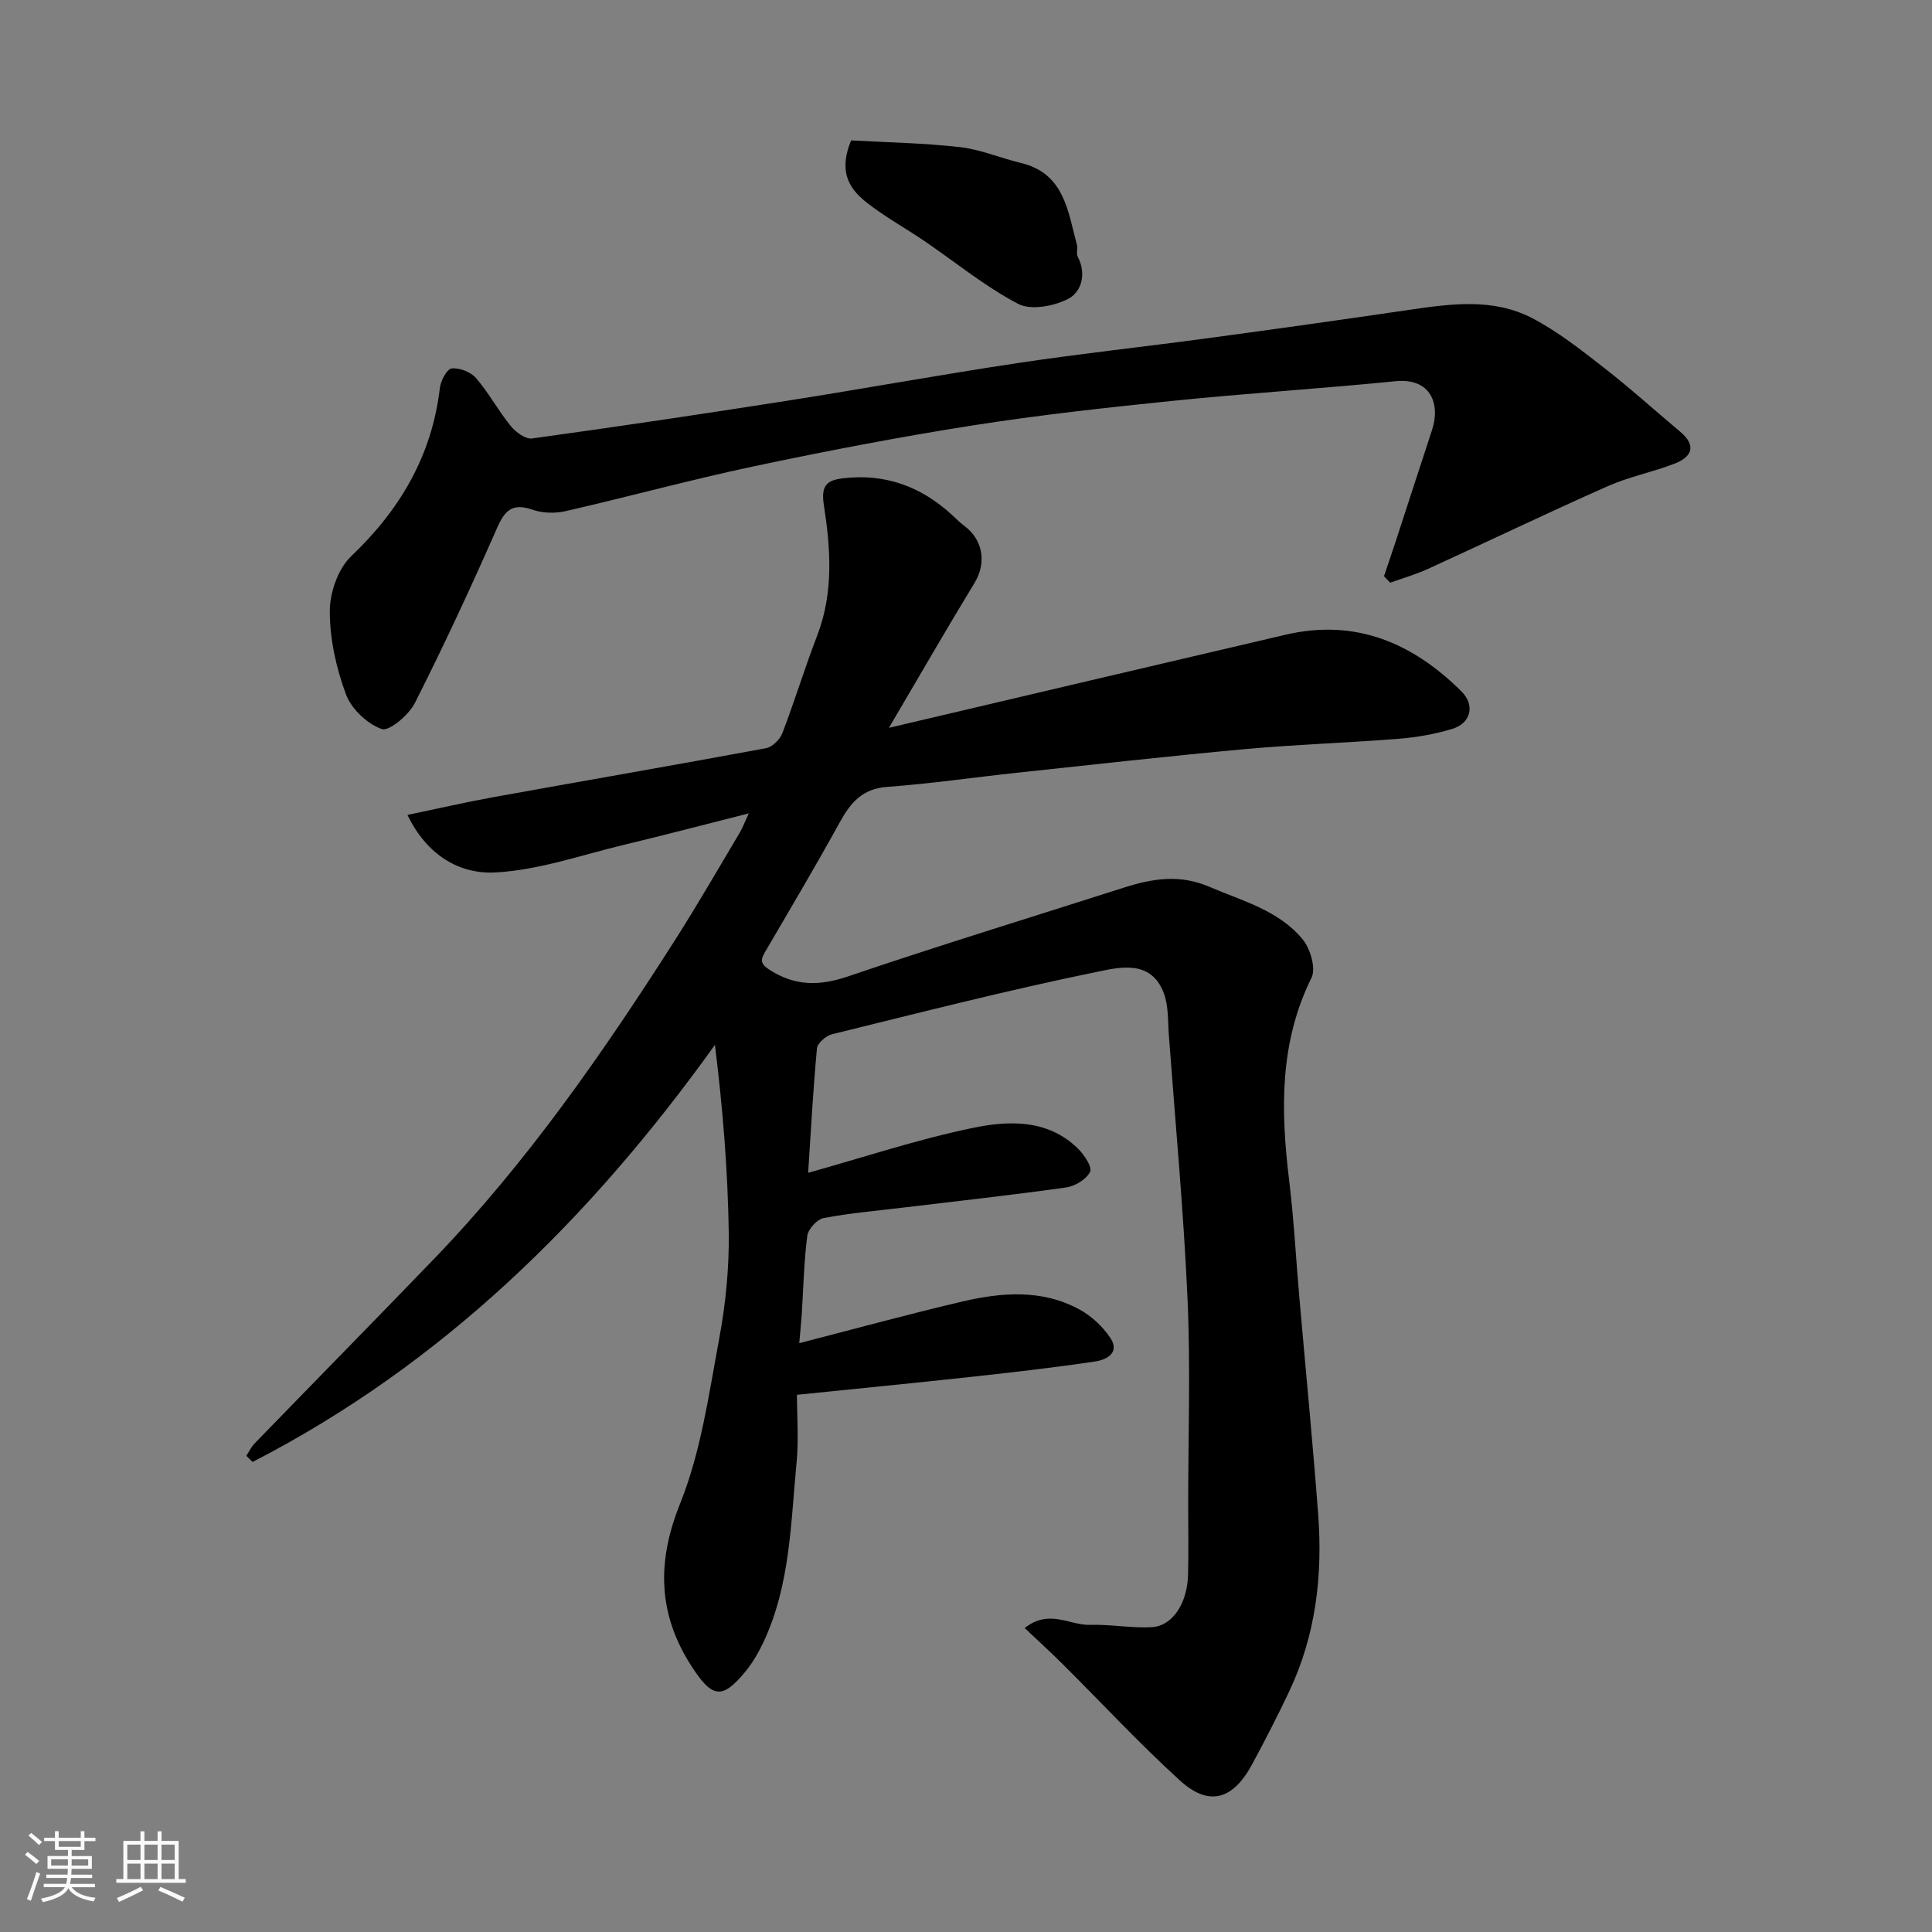 <svg enable-background="new 0 0 400 400" viewBox="0 0 400 400" xmlns="http://www.w3.org/2000/svg"><rect x="0" y="0" width="400" height="400" fill="#808080" stroke="none"/><path d="m5.17 384 .55-.58c.85.61 1.65 1.24 2.4 1.87l-.59.64c-.83-.73-1.62-1.38-2.36-1.93m1.22 9.53-.82-.34c.71-1.76 1.37-3.64 1.98-5.63.24.13.5.25.76.36-.6 1.67-1.24 3.54-1.92 5.61m-.5-13.5.57-.54c.56.44 1.31 1.06 2.26 1.87l-.64.64c-.68-.66-1.41-1.32-2.19-1.97m3.25.46h2.24v-1.36h.77v1.36h4.57v-1.36h.76v1.36h2.28v.69h-2.28v1.84h-2.64v1.26h4.18v2.64h-4.21c0 .45-.02.86-.05 1.21h4.32v.69h-4.38c-.04.34-.1.75-.19 1.22h5.15v.69h-4.82c.87 1.19 2.51 1.92 4.93 2.19-.17.31-.3.57-.37.76-2.77-.49-4.52-1.41-5.26-2.76-.56 1.26-2.3 2.23-5.24 2.9-.12-.24-.26-.48-.43-.72 2.73-.55 4.38-1.34 4.96-2.38h-4.38v-.69h4.65c.1-.38.17-.79.21-1.22h-4.32v-.69h4.4c.03-.34.05-.75.05-1.21h-4.2v-2.64h4.23v-1.26h-2.69v-1.84h-2.24zm1.46 4.46v1.29h3.45c.01-.4.02-.57.01-.53v-.32-.45h-3.46zm1.55-2.59h4.57v-1.19h-4.57zm6.11 2.59h-3.42v.77c-.01.19-.01.37-.02.53h3.44z" fill="#fafafa"/><path d="m32.63 379.16h.82v1.98h3.54v7.89h1.46v.78h-14.37v-.78h1.46v-7.89h3.54v-1.98h.82v1.98h2.73zm-3.49 11.48.5.73c-1.61.82-3.28 1.63-5 2.41-.13-.27-.28-.55-.44-.82 1.75-.72 3.4-1.49 4.94-2.32m-2.78-5.55h2.73v-3.18h-2.73zm0 3.95h2.73v-3.2h-2.73zm3.54-3.95h2.73v-3.18h-2.73zm0 3.95h2.73v-3.2h-2.73zm7.89 4.68c-1.84-.92-3.51-1.7-5.02-2.32l.45-.73c1.89.8 3.57 1.55 5.04 2.23zm-1.62-11.81h-2.73v3.18h2.73zm-2.73 7.13h2.73v-3.2h-2.73z" fill="#fafafa"/><g fill="#000001"><path d="m155.03 168.4c-9.11 2.31-17.42 4.49-25.76 6.49-8.85 2.12-17.67 5.24-26.63 5.74-7.29.41-14.15-3.35-18.28-11.91 6.31-1.31 12.06-2.64 17.87-3.69 18.78-3.39 37.58-6.64 56.35-10.12 1.31-.24 2.9-1.8 3.4-3.12 2.56-6.68 4.65-13.55 7.22-20.23 3.43-8.91 2.76-18.07 1.36-27.08-.64-4.13.81-5.07 3.97-5.45 8.69-1.05 16.15 1.68 22.54 7.55.85.78 1.67 1.62 2.6 2.31 3.92 2.92 4.58 7.71 2.09 11.81-5.76 9.46-11.29 19.07-17.72 29.99 28.37-6.67 55.24-13.01 82.13-19.28 14.46-3.38 26.31 1.69 36.42 11.75 2.86 2.85 1.94 6.59-1.92 7.75-3.56 1.07-7.31 1.75-11.02 2.04-10.52.84-21.09 1.17-31.59 2.12-15.85 1.44-31.68 3.23-47.51 4.92-8.97.96-17.91 2.27-26.89 2.93-5.08.37-7.52 3.21-9.74 7.23-5.04 9.15-10.37 18.13-15.64 27.15-1.03 1.75-.49 2.5 1.12 3.53 5.23 3.35 10.29 3.33 16.19 1.32 18.92-6.43 38.04-12.28 57.08-18.37 5.87-1.88 11.56-2.82 17.66-.2 6.91 2.97 14.44 4.88 19.39 10.93 1.59 1.94 2.77 6 1.81 7.93-6.68 13.5-6.37 27.54-4.63 41.89.97 8 1.4 16.06 2.1 24.09 1.31 15.07 2.79 30.13 3.92 45.21.94 12.61-.51 24.94-5.99 36.53-2.44 5.15-5.04 10.23-7.76 15.24-3.96 7.28-8.92 8.66-14.88 3.23-8.42-7.67-16.19-16.05-24.27-24.09-2.46-2.45-5.03-4.78-7.87-7.47 5.08-4.04 9.34-.53 13.51-.66 4.27-.14 8.59.72 12.85.47 4.25-.25 7.29-4.92 7.46-10.75.14-4.83.03-9.67.03-14.5 0-14.2.5-28.42-.13-42.59-.81-18.26-2.52-36.48-3.87-54.71-.22-2.91-.05-6.01-1.03-8.66-2.64-7.16-9.36-5.38-14.07-4.41-18.32 3.75-36.47 8.4-54.64 12.87-1.25.31-3.02 1.84-3.12 2.94-.82 8.81-1.29 17.64-1.82 25.75 11.22-3.13 22.52-6.9 34.1-9.3 7.47-1.55 15.55-1.83 21.8 4.32 1.28 1.26 2.95 3.82 2.47 4.78-.79 1.55-3.11 2.97-4.96 3.23-11.19 1.58-22.44 2.81-33.66 4.16-5.53.67-11.1 1.14-16.56 2.18-1.35.26-3.19 2.28-3.37 3.67-.7 5.38-.8 10.83-1.15 16.26-.14 2.08-.36 4.16-.51 5.97 11.05-2.85 22.27-5.92 33.58-8.58 8.23-1.94 16.61-2.65 24.41 1.59 2.49 1.35 4.82 3.52 6.4 5.88 2.06 3.08-.74 4.55-3.14 4.9-8.26 1.23-16.56 2.19-24.87 3.1-12.07 1.32-24.16 2.5-36.86 3.8 0 4.38.38 9.2-.07 13.93-1.22 12.65-1.31 25.56-6.92 37.39-1.03 2.17-2.29 4.31-3.82 6.15-4.71 5.64-6.77 5.37-11.12-1.44-6.79-10.61-7.16-21.35-2.27-33.48 4.31-10.72 5.95-22.6 8.09-34.09 1.35-7.24 2.09-14.72 1.99-22.07-.19-12.88-1.24-25.75-2.86-38.84-25.9 36.14-56.47 66.15-95.72 86.35-.43-.42-.87-.85-1.3-1.27.56-.86 1-1.83 1.7-2.55 12.38-12.76 24.85-25.44 37.19-38.25 19.3-20.05 35.08-42.78 49.98-66.16 4.64-7.28 8.95-14.78 13.37-22.2.53-.92.9-1.95 1.79-3.85z"/><path d="m286.54 119.3c.79-2.35 1.6-4.69 2.37-7.04 2.53-7.73 5.02-15.48 7.57-23.21 1.78-5.38-.22-10.86-7.58-10.12-15.38 1.53-30.81 2.5-46.19 4.07-13.85 1.41-27.71 2.94-41.46 5.1-15.13 2.38-30.2 5.28-45.19 8.45-13.05 2.76-25.93 6.29-38.93 9.27-2.18.5-4.79.44-6.88-.29-4.14-1.44-5.72.09-7.36 3.83-5.36 12.2-10.98 24.29-16.99 36.18-1.26 2.49-5.33 5.93-6.86 5.4-3.02-1.06-6.3-4.18-7.42-7.2-2.01-5.41-3.33-11.39-3.34-17.13-.01-3.87 1.69-8.84 4.41-11.43 10.15-9.67 16.73-20.83 18.38-34.86.18-1.5 1.47-3.94 2.44-4.04 1.64-.17 3.96.74 5.05 2 2.65 3.07 4.59 6.74 7.16 9.89 1.04 1.28 3.07 2.8 4.43 2.61 17.63-2.43 35.24-5.05 52.83-7.81 15.97-2.51 31.87-5.42 47.85-7.82 13.11-1.97 26.31-3.38 39.45-5.16 13.78-1.86 27.54-3.79 41.3-5.81 8.67-1.27 17.46-2.53 25.55 1.64 5.31 2.74 10.12 6.56 14.87 10.25 5.45 4.23 10.57 8.88 15.86 13.31 3.44 2.88 2.44 5.21-1.13 6.6-4.53 1.77-9.4 2.7-13.83 4.66-12.49 5.54-24.81 11.46-37.24 17.14-2.52 1.15-5.22 1.92-7.84 2.86-.41-.44-.85-.89-1.28-1.34z"/><path d="m176.21 29.07c7 .39 14.78.52 22.48 1.38 4.28.48 8.41 2.26 12.65 3.28 9.03 2.16 9.74 9.96 11.63 16.96.21.78-.19 1.8.16 2.46 1.86 3.52.79 7.26-1.91 8.69-2.94 1.55-7.76 2.46-10.41 1.08-6.87-3.59-12.98-8.63-19.44-13.03-3.77-2.56-7.78-4.79-11.4-7.54-3.68-2.8-6.65-6.2-3.76-13.28z"/></g></svg>